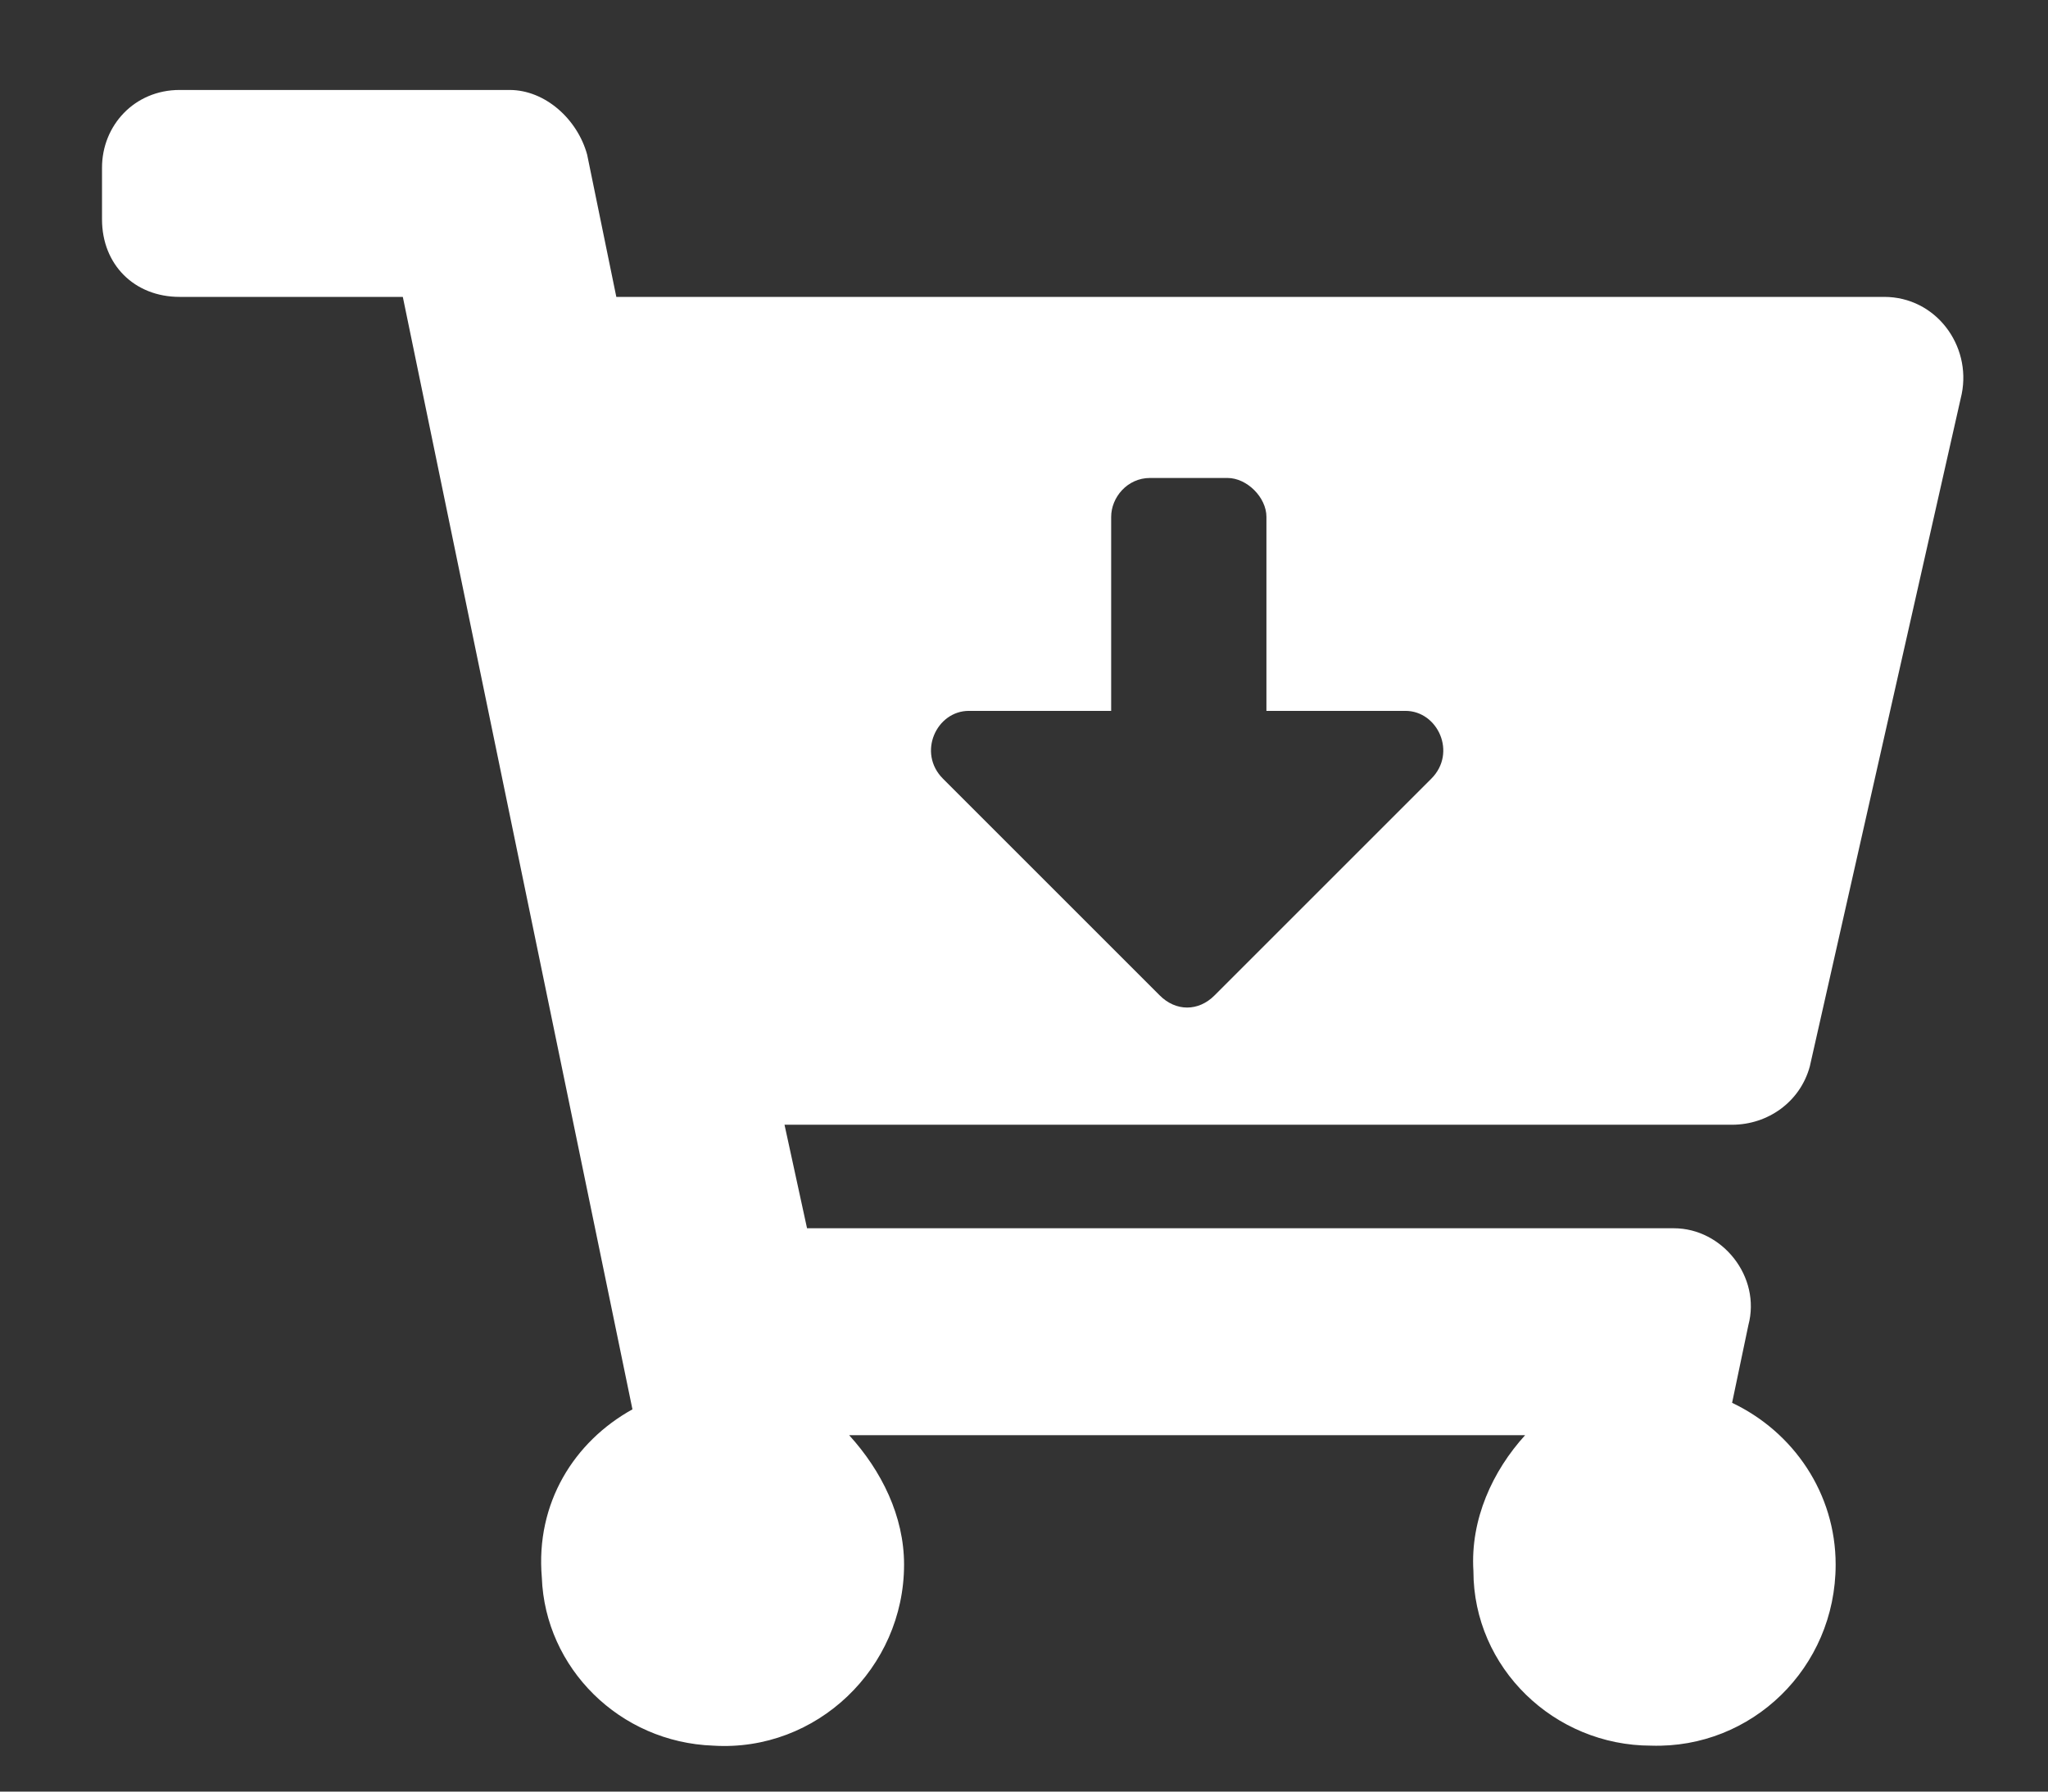 <svg width="16" height="14" viewBox="0 0 16 14" fill="none" xmlns="http://www.w3.org/2000/svg">
<rect x="0" y="0" width="16" height="14" fill="#333333" stroke="none"/>
<path d="M13.532 8.789C13.81 8.789 14.063 8.612 14.139 8.334L15.326 3.078C15.402 2.699 15.124 2.32 14.72 2.32H4.815L4.587 1.208C4.511 0.931 4.259 0.703 3.981 0.703H1.403C1.05 0.703 0.797 0.981 0.797 1.31V1.714C0.797 2.068 1.05 2.32 1.403 2.32H3.147L4.941 11.013C4.486 11.265 4.183 11.745 4.233 12.327C4.259 13.034 4.84 13.615 5.573 13.641C6.381 13.691 7.063 13.034 7.063 12.226C7.063 11.847 6.887 11.493 6.634 11.215H11.915C11.662 11.493 11.486 11.872 11.511 12.276C11.511 13.034 12.143 13.641 12.9 13.641C13.684 13.666 14.341 13.034 14.341 12.226C14.341 11.67 14.012 11.19 13.532 10.962L13.659 10.356C13.76 9.977 13.456 9.598 13.077 9.598H6.305L6.129 8.789H13.532ZM10.98 5.555C11.233 5.555 11.384 5.883 11.182 6.085L9.489 7.778C9.363 7.905 9.186 7.905 9.06 7.778L7.367 6.085C7.165 5.883 7.316 5.555 7.569 5.555H8.681V4.039C8.681 3.887 8.807 3.735 8.984 3.735H9.59C9.742 3.735 9.894 3.887 9.894 4.039V5.555H10.98Z" fill="white"/>
</svg>
